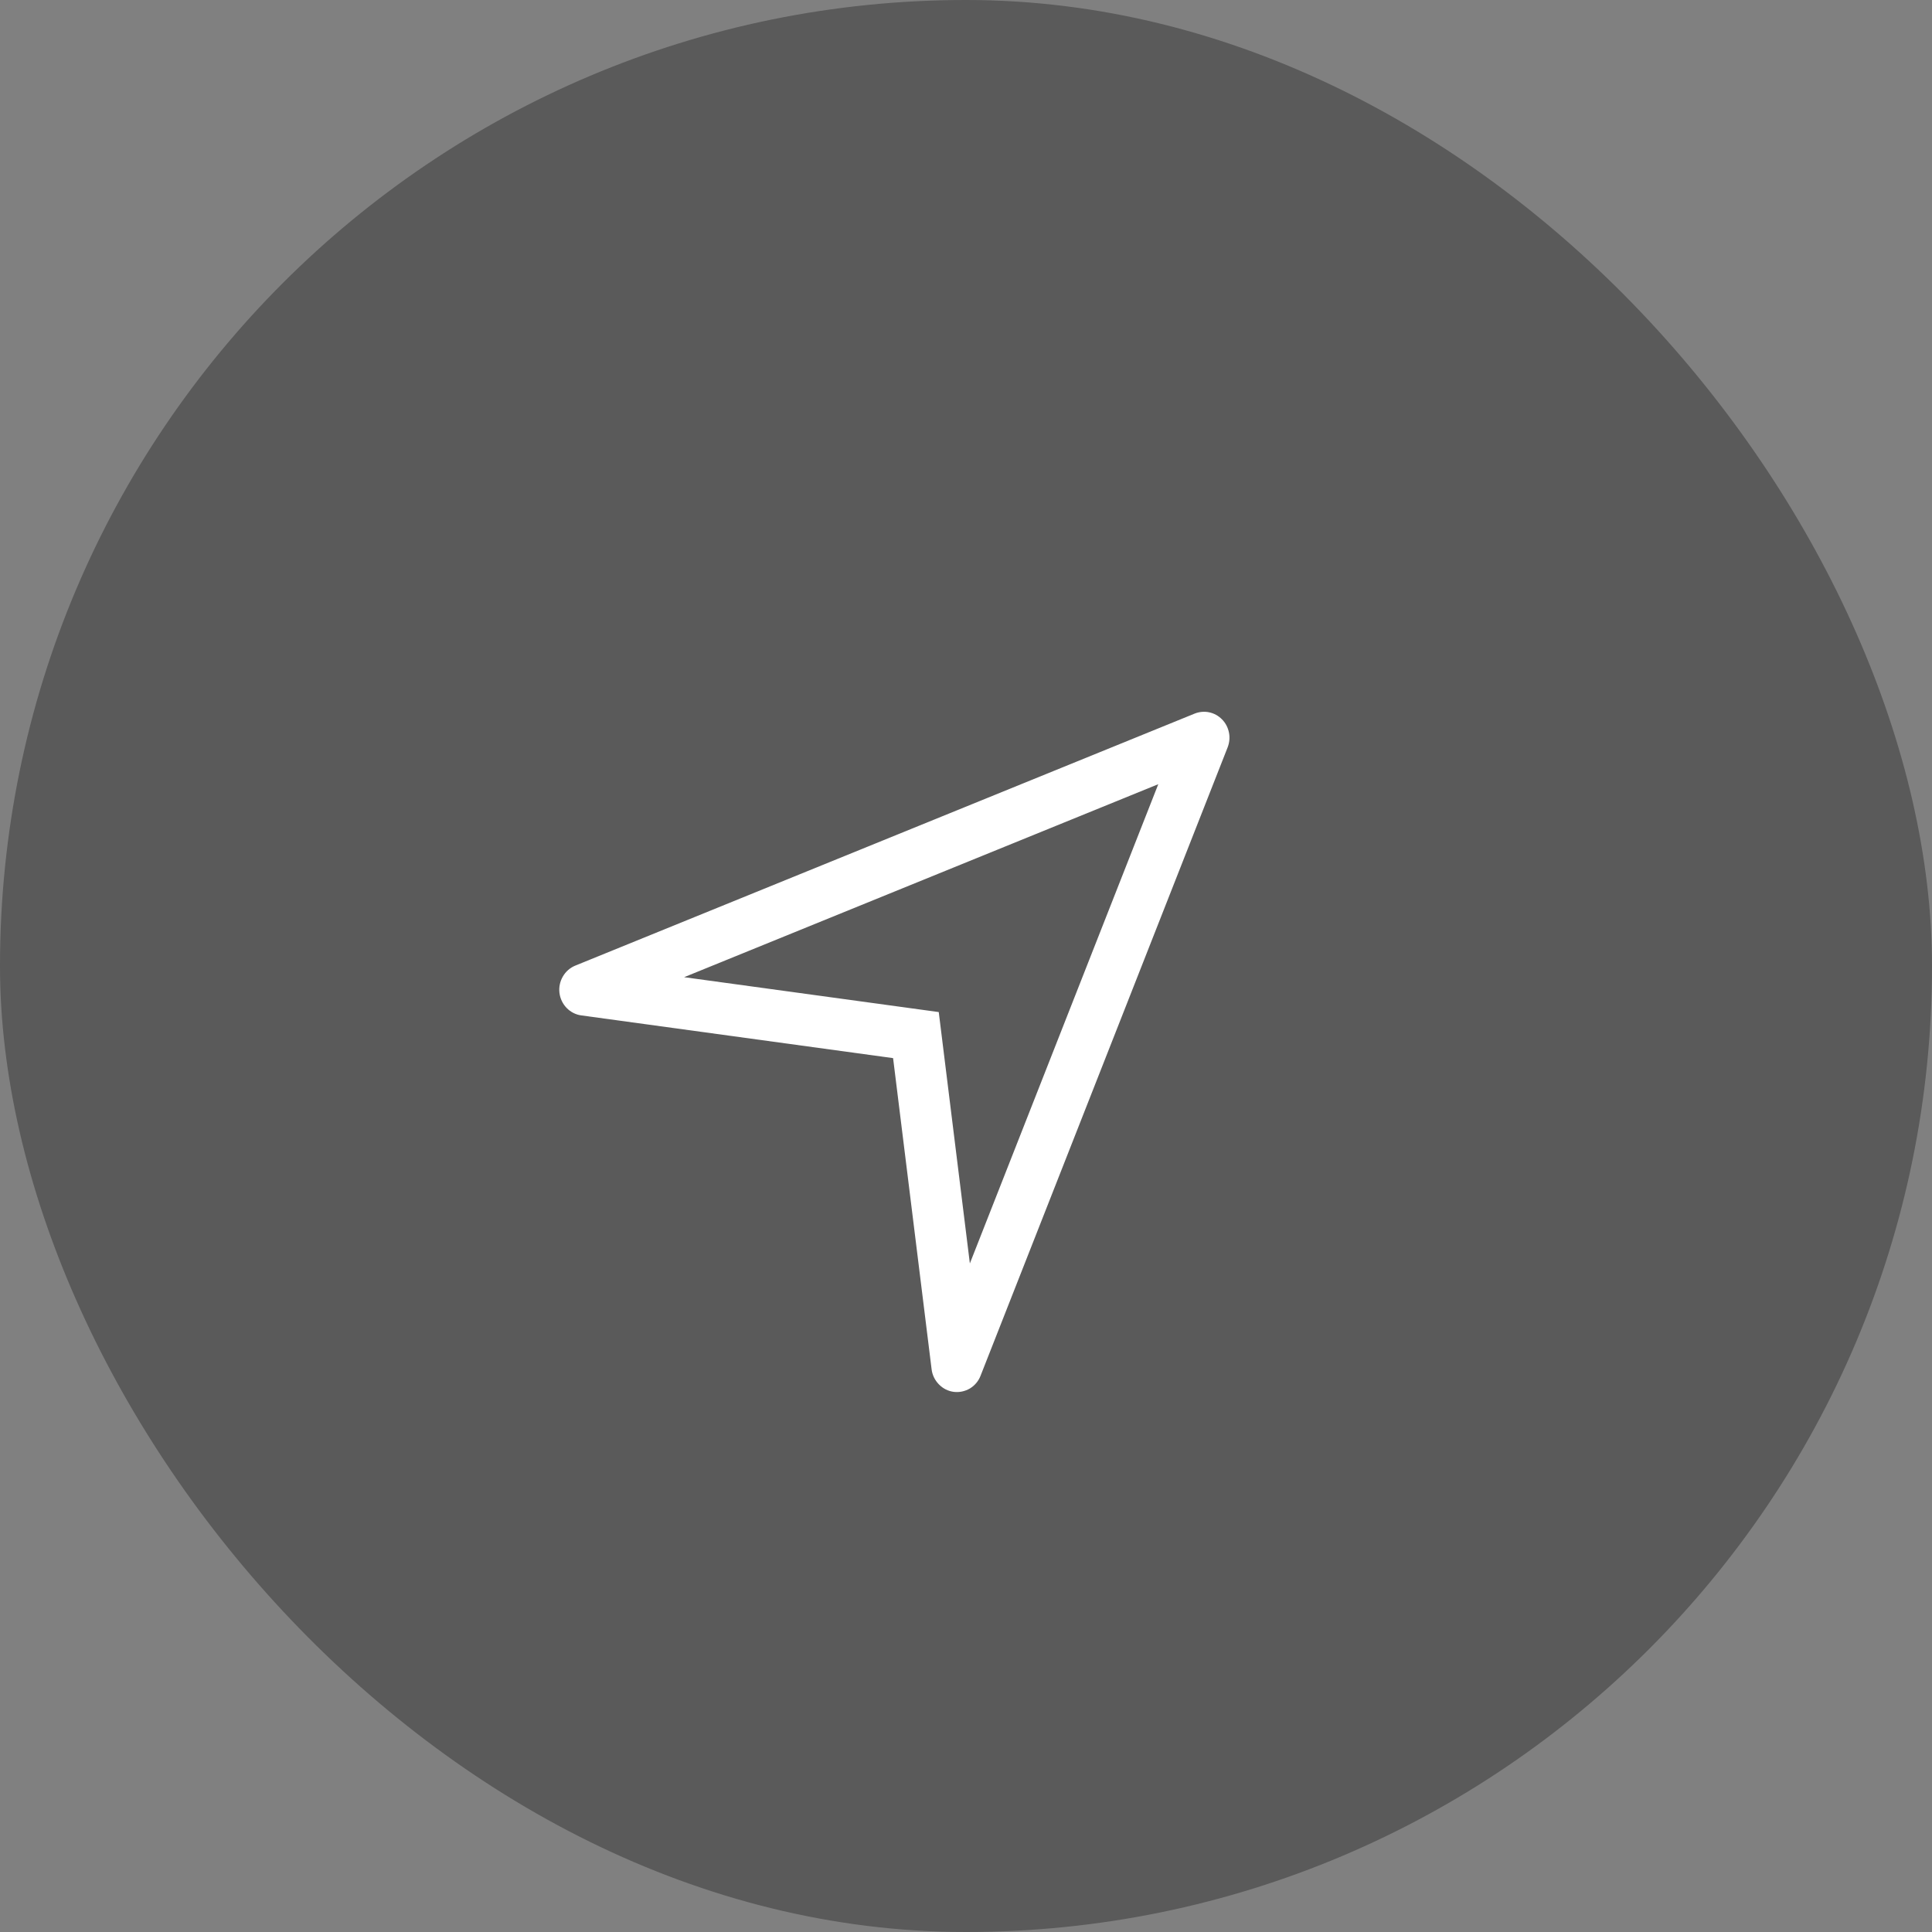 <svg width="19" height="19" viewBox="0 0 19 19" fill="none" xmlns="http://www.w3.org/2000/svg">
<rect x="0" y="0" width="19" height="19" fill="#808080" stroke="none"/>
<rect width="19" height="19" rx="9.5" fill="url(#paint0_linear_13453_195)" fill-opacity="0.4"/>
<path d="M6.728 9.61L9.232 9.953L9.538 12.425L11.391 7.712L6.728 9.61ZM5.718 9.986C5.663 9.979 5.612 9.953 5.573 9.913C5.534 9.873 5.509 9.821 5.502 9.765C5.495 9.709 5.507 9.652 5.535 9.604C5.563 9.555 5.606 9.517 5.658 9.496L11.748 7.018C11.793 7 11.843 6.995 11.891 7.005C11.939 7.015 11.983 7.039 12.018 7.075C12.053 7.11 12.076 7.155 12.086 7.204C12.096 7.253 12.091 7.303 12.073 7.35L9.643 13.53C9.623 13.582 9.586 13.626 9.538 13.655C9.49 13.683 9.434 13.695 9.379 13.688C9.324 13.681 9.273 13.655 9.234 13.615C9.195 13.575 9.169 13.524 9.162 13.468L8.783 10.406L5.718 9.986Z" fill="white"/>
<defs>
<linearGradient id="paint0_linear_13453_195" x1="9.5" y1="0" x2="9.5" y2="19" gradientUnits="userSpaceOnUse">
<stop offset="1" stop-opacity="0.75"/>
</linearGradient>
</defs>
</svg>
